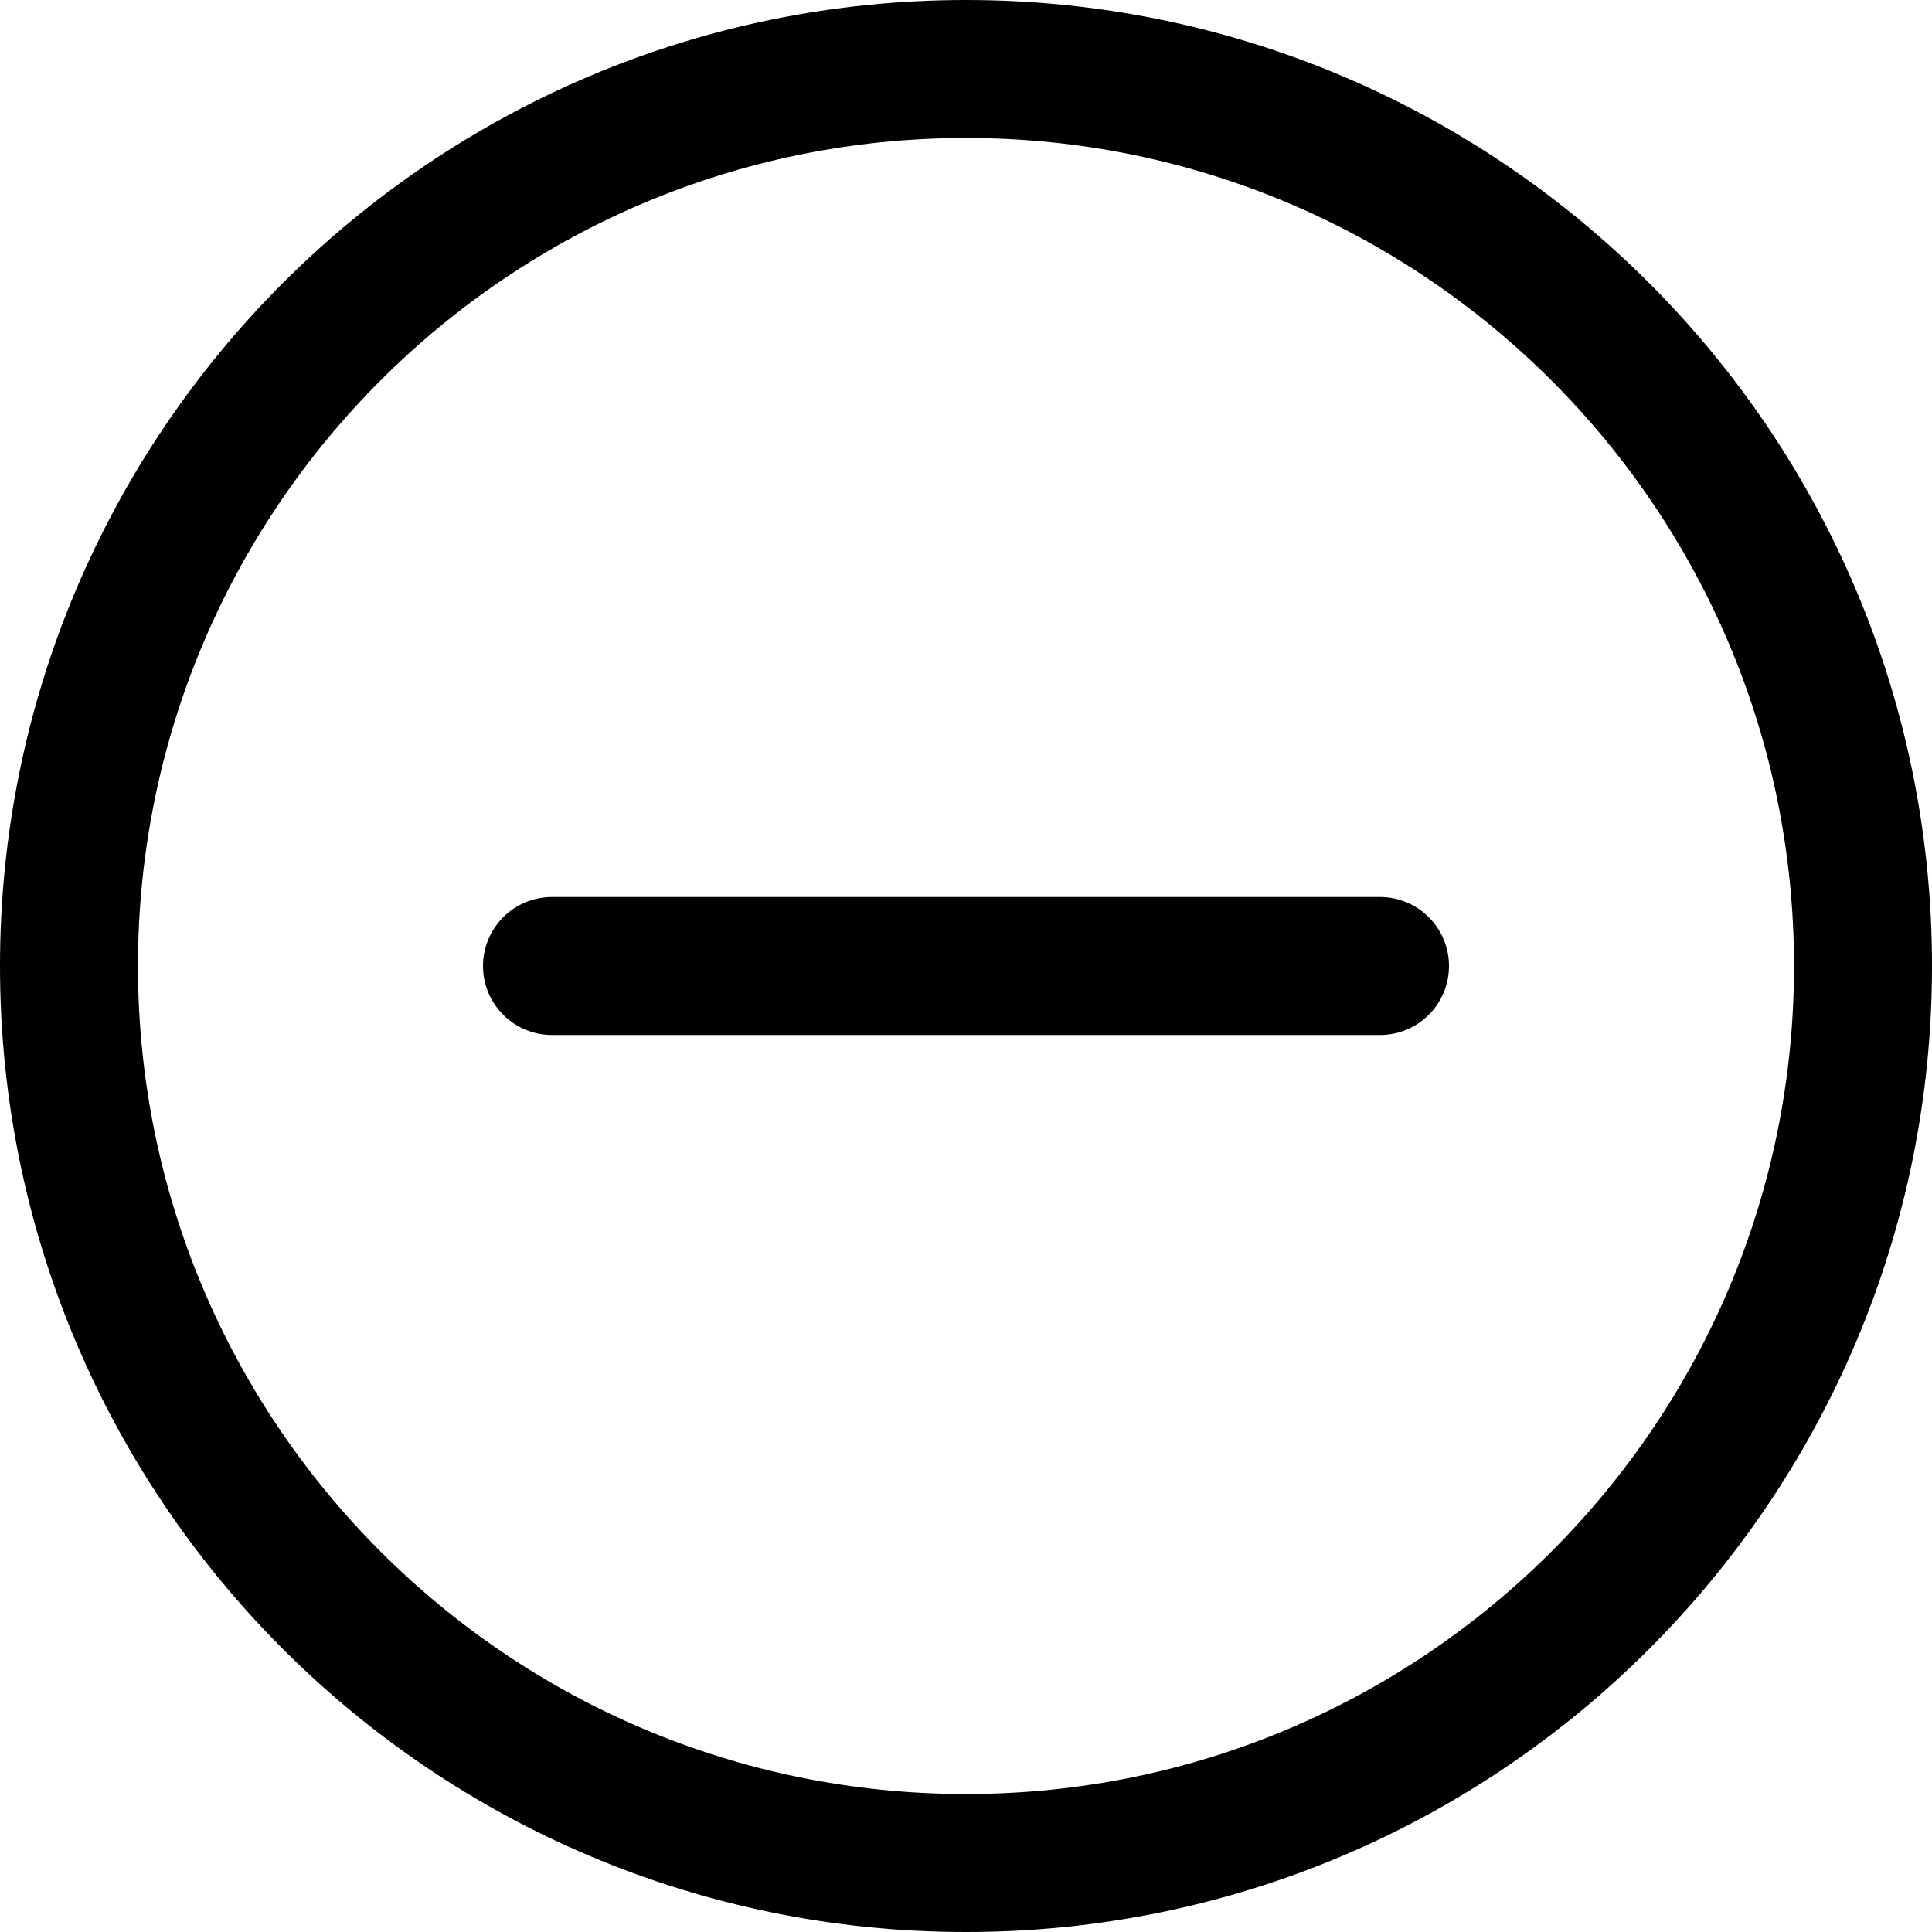 <svg width="24" height="24" viewBox="0 0 24 24" fill="none" xmlns="http://www.w3.org/2000/svg">
<g id="Subtract Circle" clip-path="url(#clip0_1619_61)">
<g id="subtract-circle--delete-add-circle-subtract-button-buttons-remove-mathematics-math-minus">
<path id="Vector" d="M12 23.143C18.154 23.143 23.143 18.154 23.143 12C23.143 5.846 18.154 0.857 12 0.857C5.846 0.857 0.857 5.846 0.857 12C0.857 18.154 5.846 23.143 12 23.143Z" stroke="black" stroke-width="1.714" stroke-linecap="round" stroke-linejoin="round"/>
<path id="Vector_2" d="M6.857 12H17.143" stroke="black" stroke-width="1.714" stroke-linecap="round" stroke-linejoin="round"/>
</g>
</g>
<defs>
<clipPath id="clip0_1619_61">
<rect width="24" height="24" fill="white"/>
</clipPath>
</defs>
</svg>
